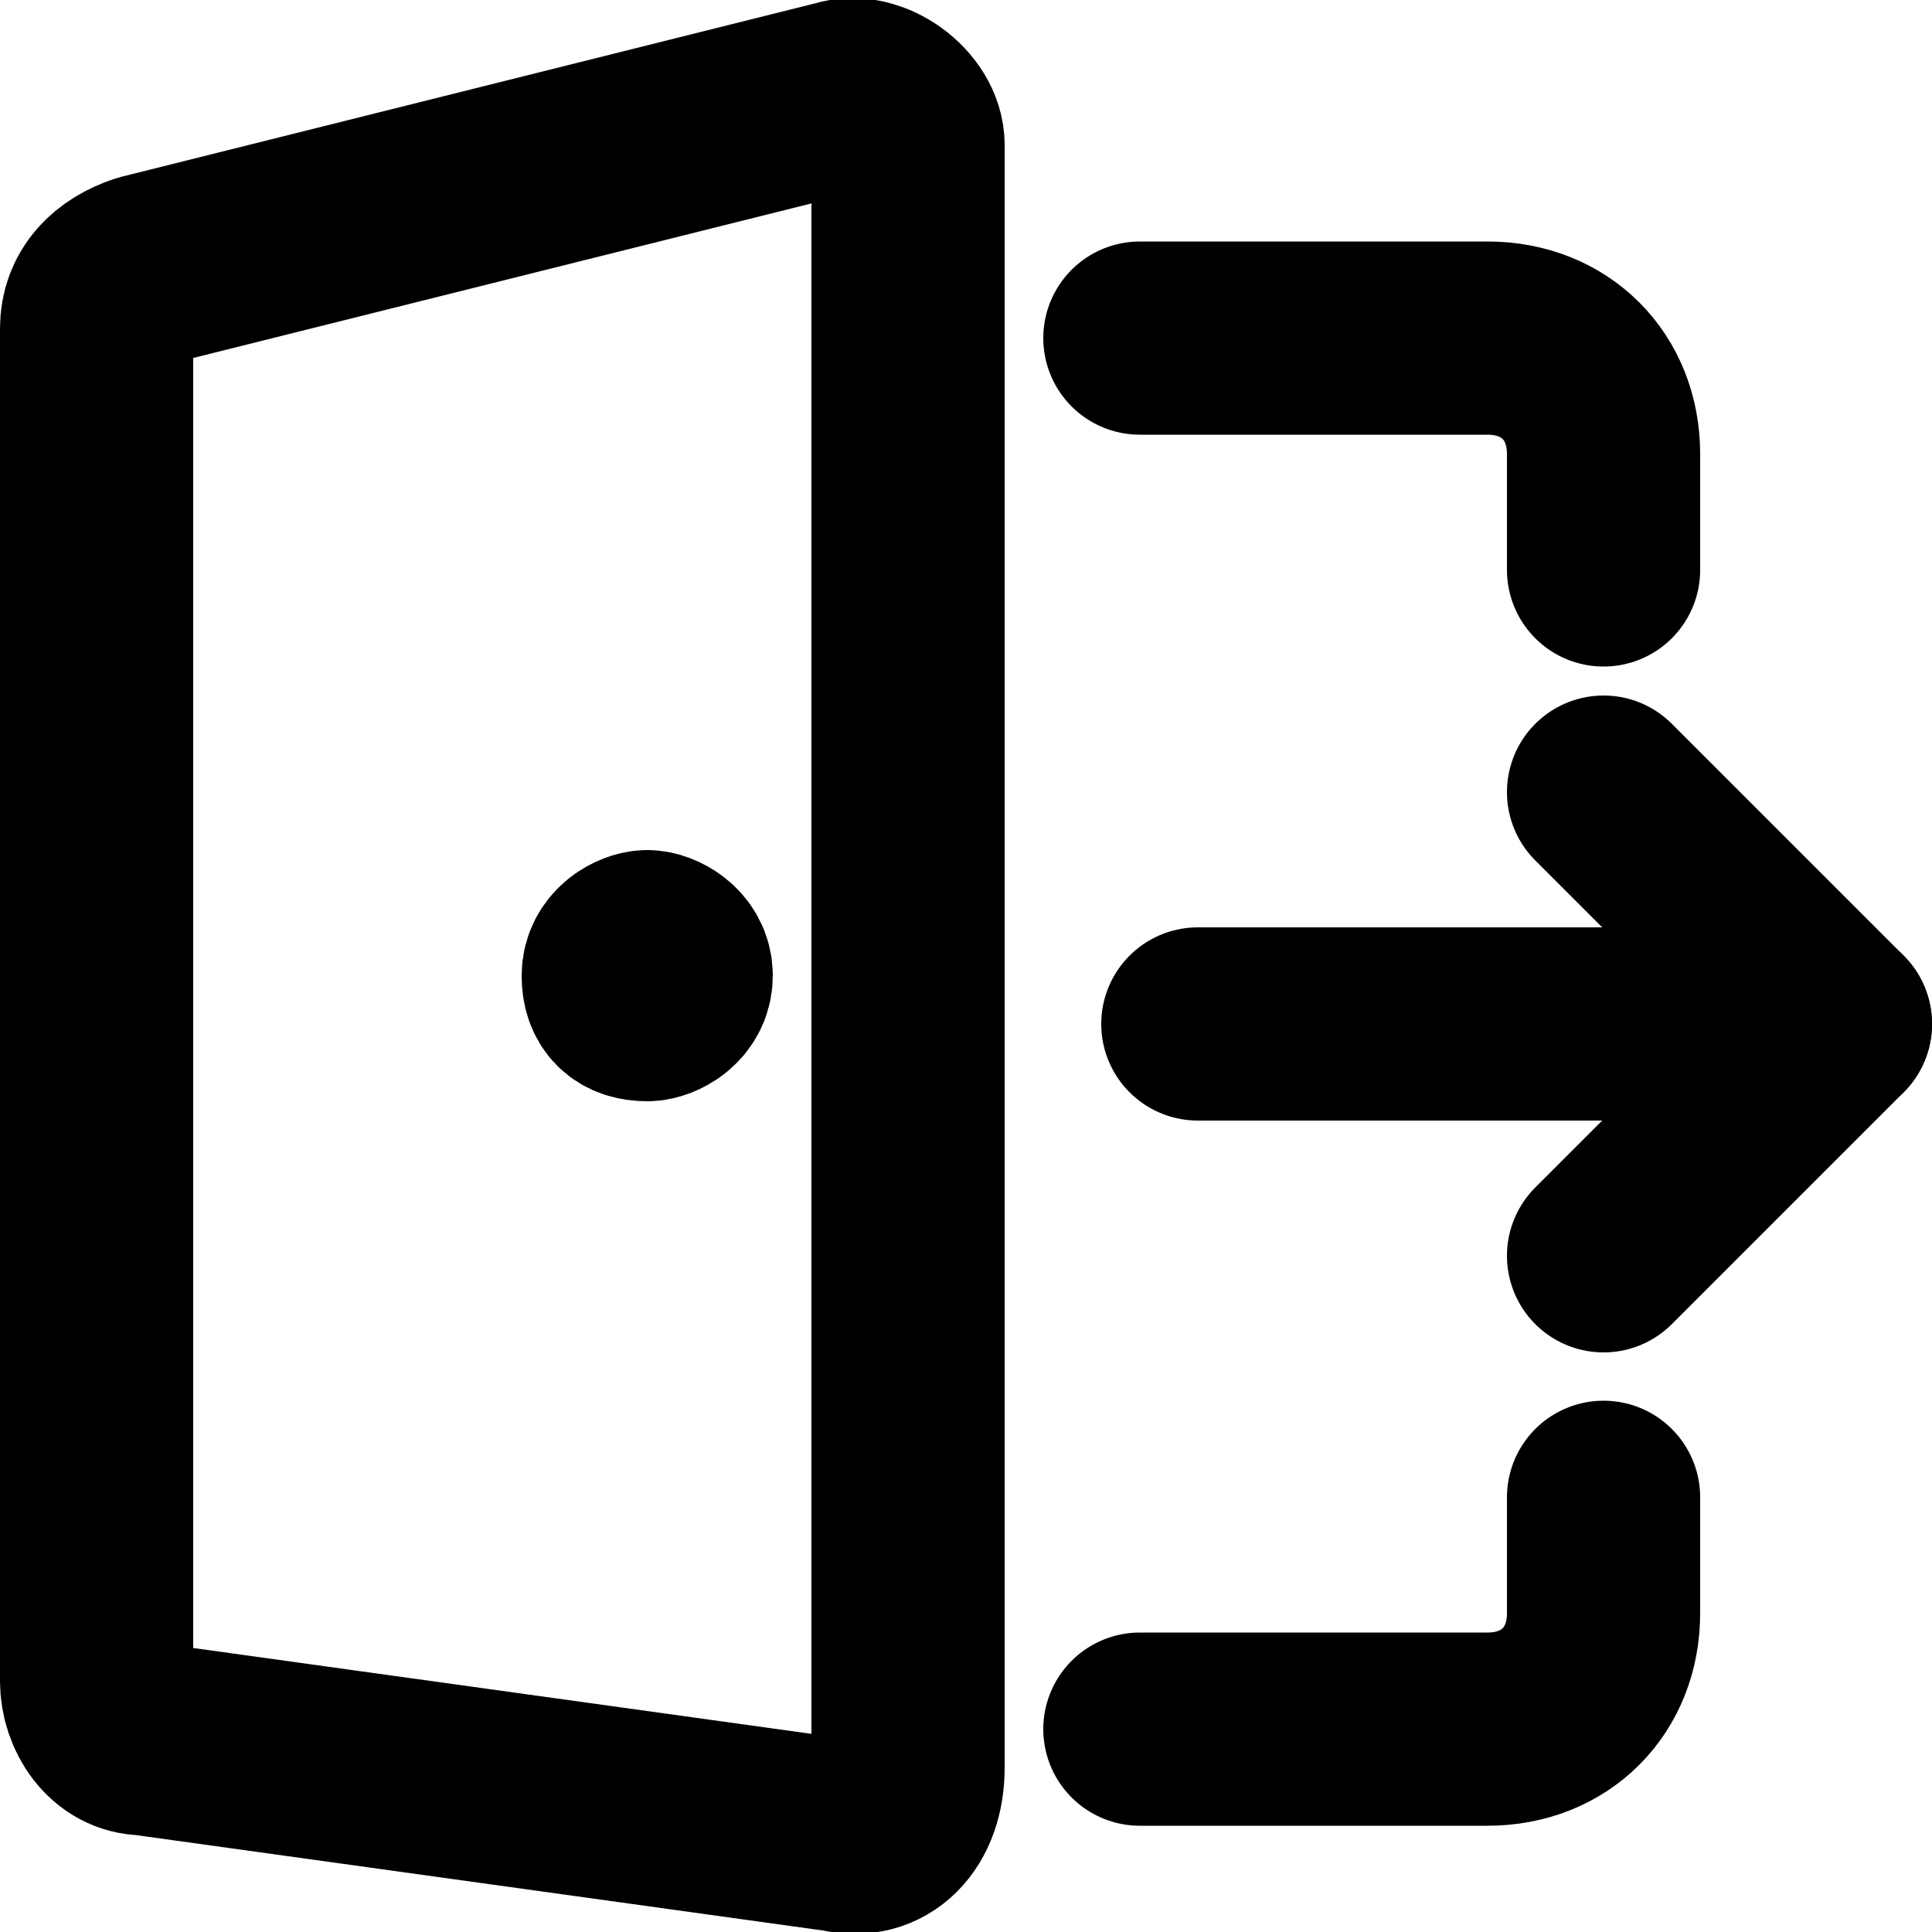 <?xml version="1.0" encoding="utf-8"?>
<!-- Generator: Adobe Illustrator 22.0.1, SVG Export Plug-In . SVG Version: 6.00 Build 0)  -->
<svg version="1.1" id="exit" xmlns="http://www.w3.org/2000/svg" xmlns:xlink="http://www.w3.org/1999/xlink" x="0px" y="0px"
	 viewBox="0 0 20 20" enable-background="new 0 0 20 20" xml:space="preserve">
<g>
	<path fill="none" stroke="#000000" stroke-width="2" stroke-linecap="round" stroke-linejoin="round" d="M16.6,15.5v1.2
		c0,0.7-0.5,1.2-1.2,1.2h-3.6"/>
	<path fill="none" stroke="#000000" stroke-width="2" stroke-linecap="round" stroke-linejoin="round" d="M11.8,3.5h3.6
		c0.7,0,1.2,0.5,1.2,1.2l0,0v1.2"/>
	<path fill="none" stroke="#000000" stroke-width="2" stroke-linecap="round" stroke-linejoin="round" d="M8.7,19l-7.2-1
		C1.2,18,1,17.7,1,17.4v-14c0-0.3,0.2-0.5,0.5-0.6L8.7,1C9,0.9,9.4,1.2,9.4,1.5v16.8C9.4,18.8,9.1,19.1,8.7,19L8.7,19z"/>
	<g>
		<path fill="none" stroke="#000000" stroke-width="2" stroke-linecap="round" stroke-linejoin="round" d="M12.4,10.6H19l-2.4-2.4"
			/>
		<path fill="none" stroke="#000000" stroke-width="2" stroke-linecap="round" stroke-linejoin="round" d="M19,10.6L16.6,13"/>
	</g>
	<path fill="none" stroke="#000000" stroke-width="2" stroke-linecap="round" stroke-linejoin="round" d="M6.7,9.8
		c-0.1,0-0.3,0.1-0.3,0.3s0.1,0.3,0.3,0.3c0.1,0,0.3-0.1,0.3-0.3l0,0C7,9.9,6.8,9.8,6.7,9.8"/>
</g>
</svg>
